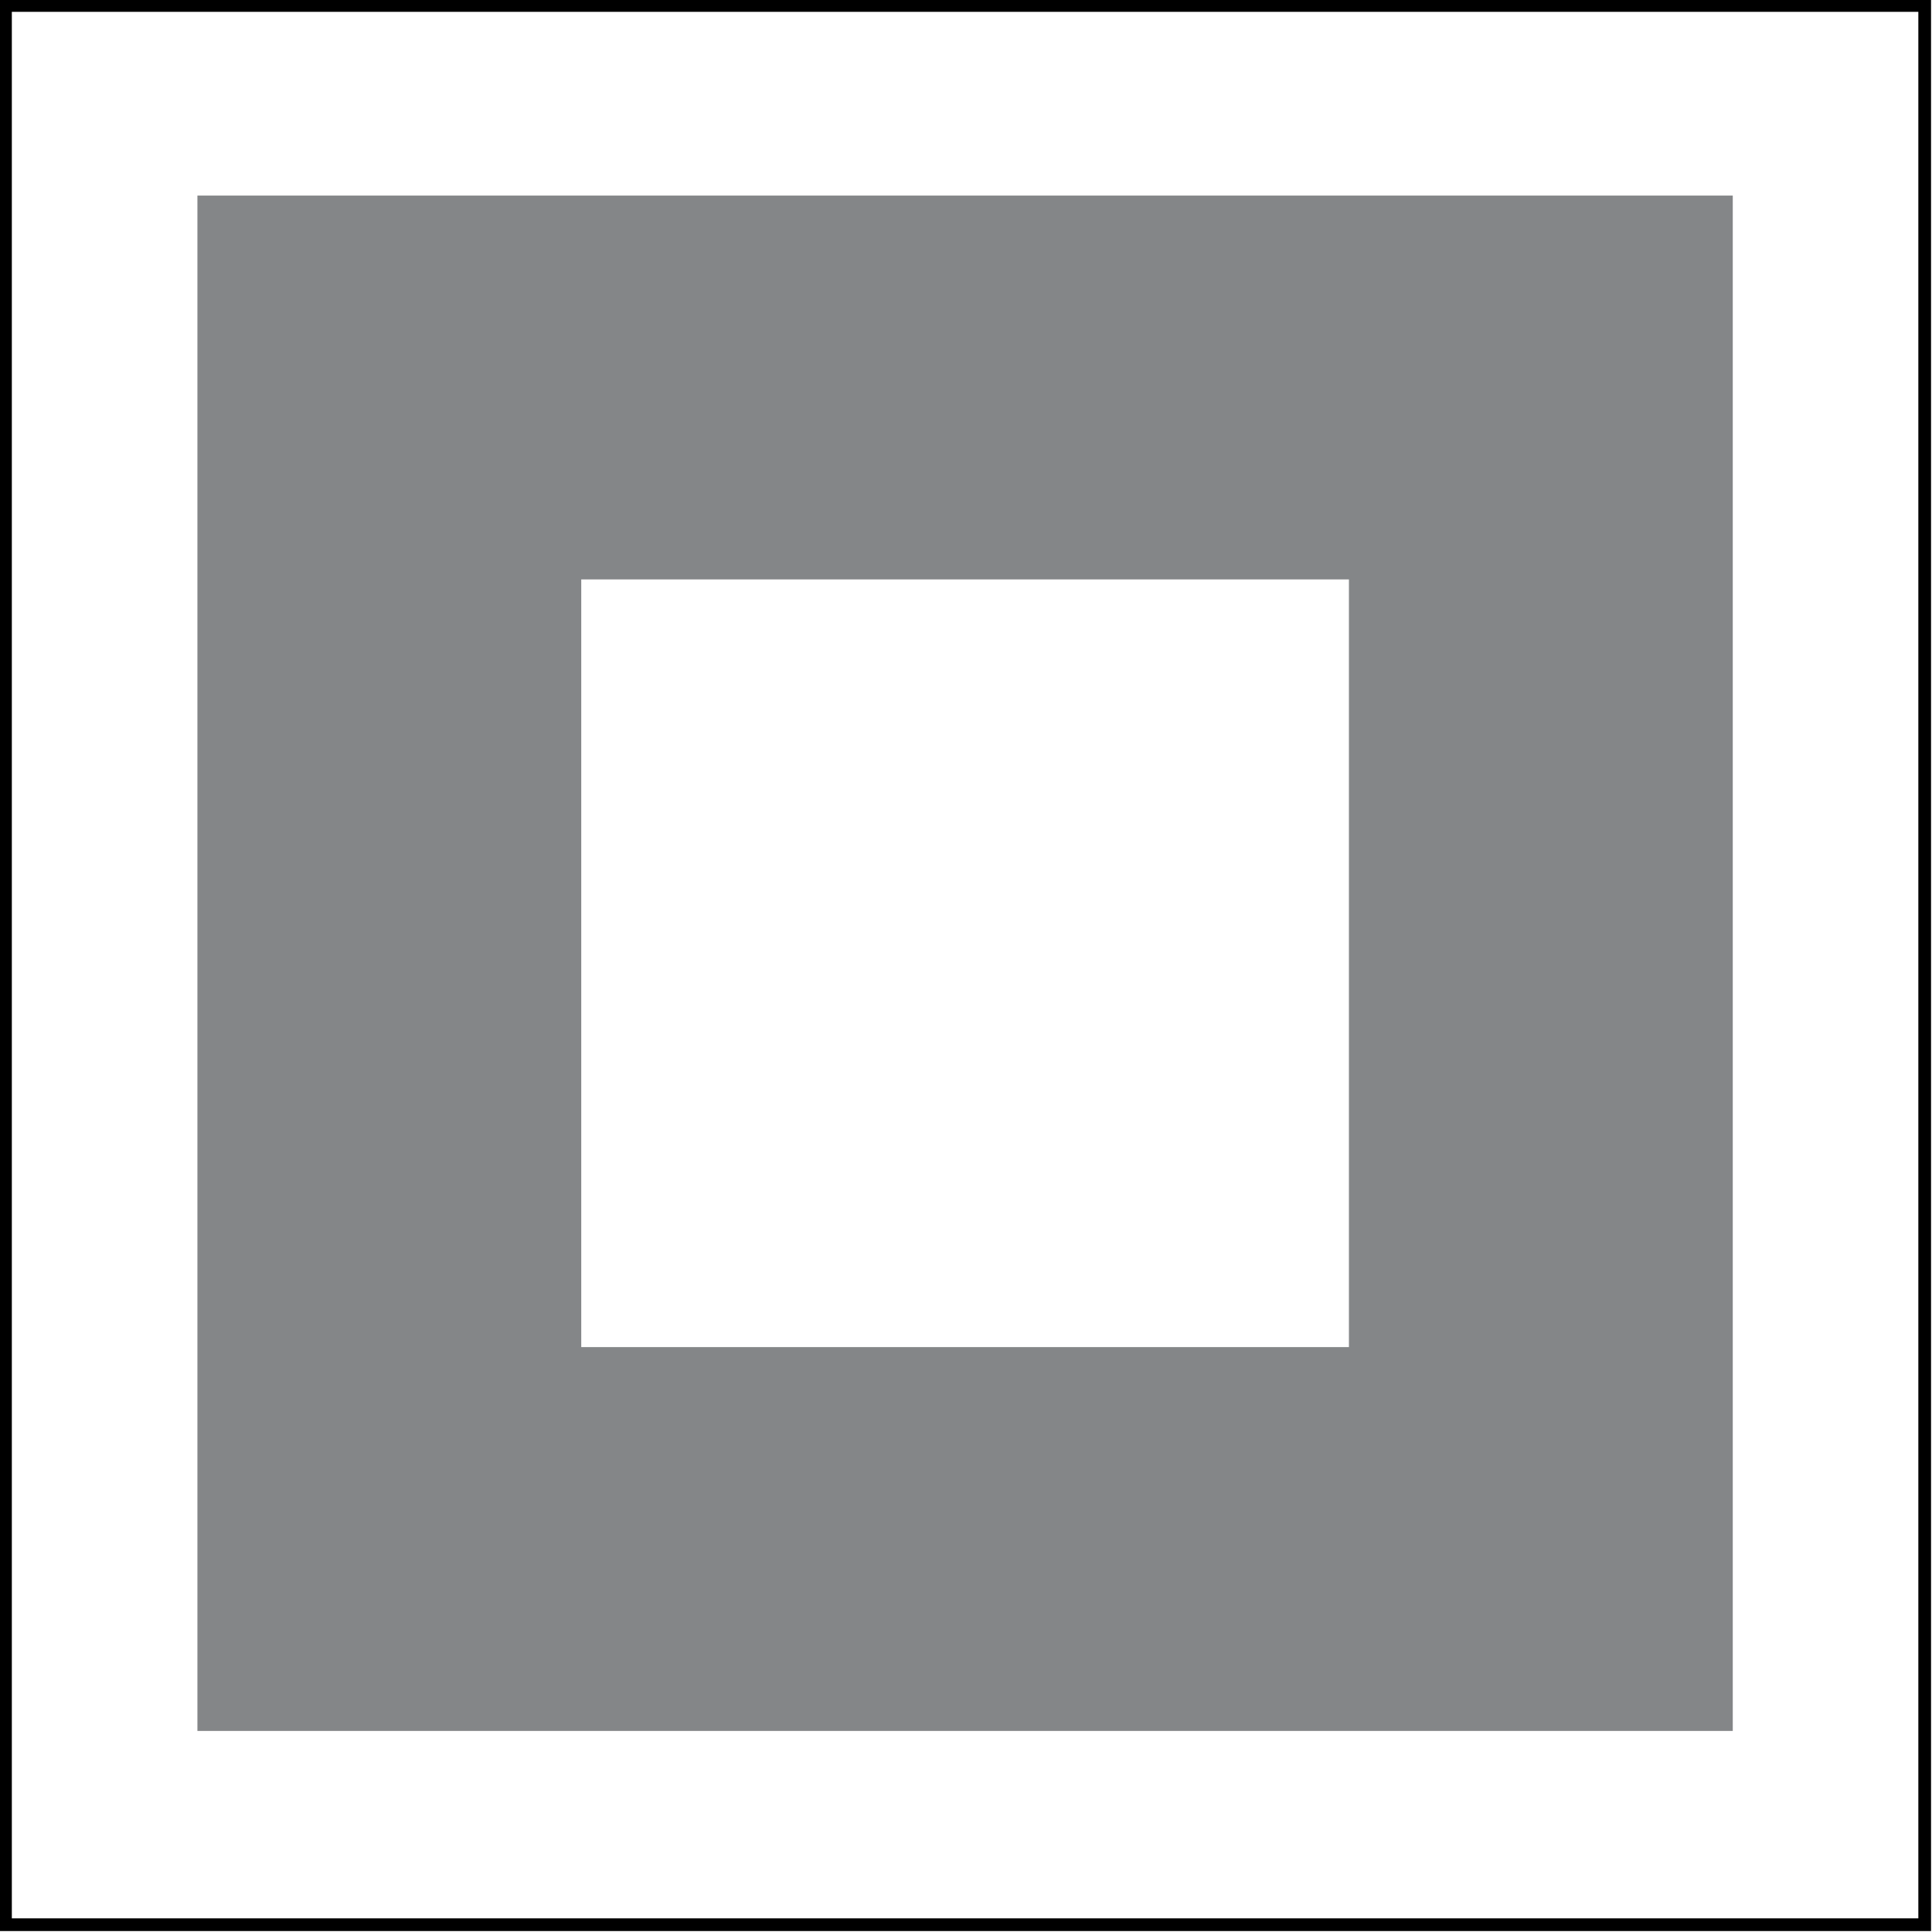 <?xml version="1.0" encoding="UTF-8"?>
<!DOCTYPE svg PUBLIC "-//W3C//DTD SVG 1.0//EN" "http://www.w3.org/TR/2001/REC-SVG-20010904/DTD/svg10.dtd">
<!-- Creator: CorelDRAW X8 -->
<svg xmlns="http://www.w3.org/2000/svg" xml:space="preserve" width="100%" height="100%" version="1.0" style="shape-rendering:geometricPrecision; text-rendering:geometricPrecision; image-rendering:optimizeQuality; fill-rule:evenodd; clip-rule:evenodd"
viewBox="0 0 1057 1057"
 xmlns:xlink="http://www.w3.org/1999/xlink">
 <defs>
  <style type="text/css">
   <![CDATA[
    .str0 {stroke:black;stroke-width:6.945}
    .fil1 {fill:none}
    .fil0 {fill:#848688}
   ]]>
  </style>
 </defs>
 <g id="Layer_x0020_1">
  <path class="fil0" d="M528 317l-210 0 0 420 210 0 0 0 210 0 0 -420 -210 0 0 0zm420 420l0 210 -210 0 -210 0 0 0 -210 0 -210 0 0 -210 0 -420 0 -210 210 0 210 0 0 0 210 0 210 0 0 210 0 420z"/>
  <rect class="fil1 str0" x="3" y="3" width="1050" height="1050"/>
 </g>
</svg>
